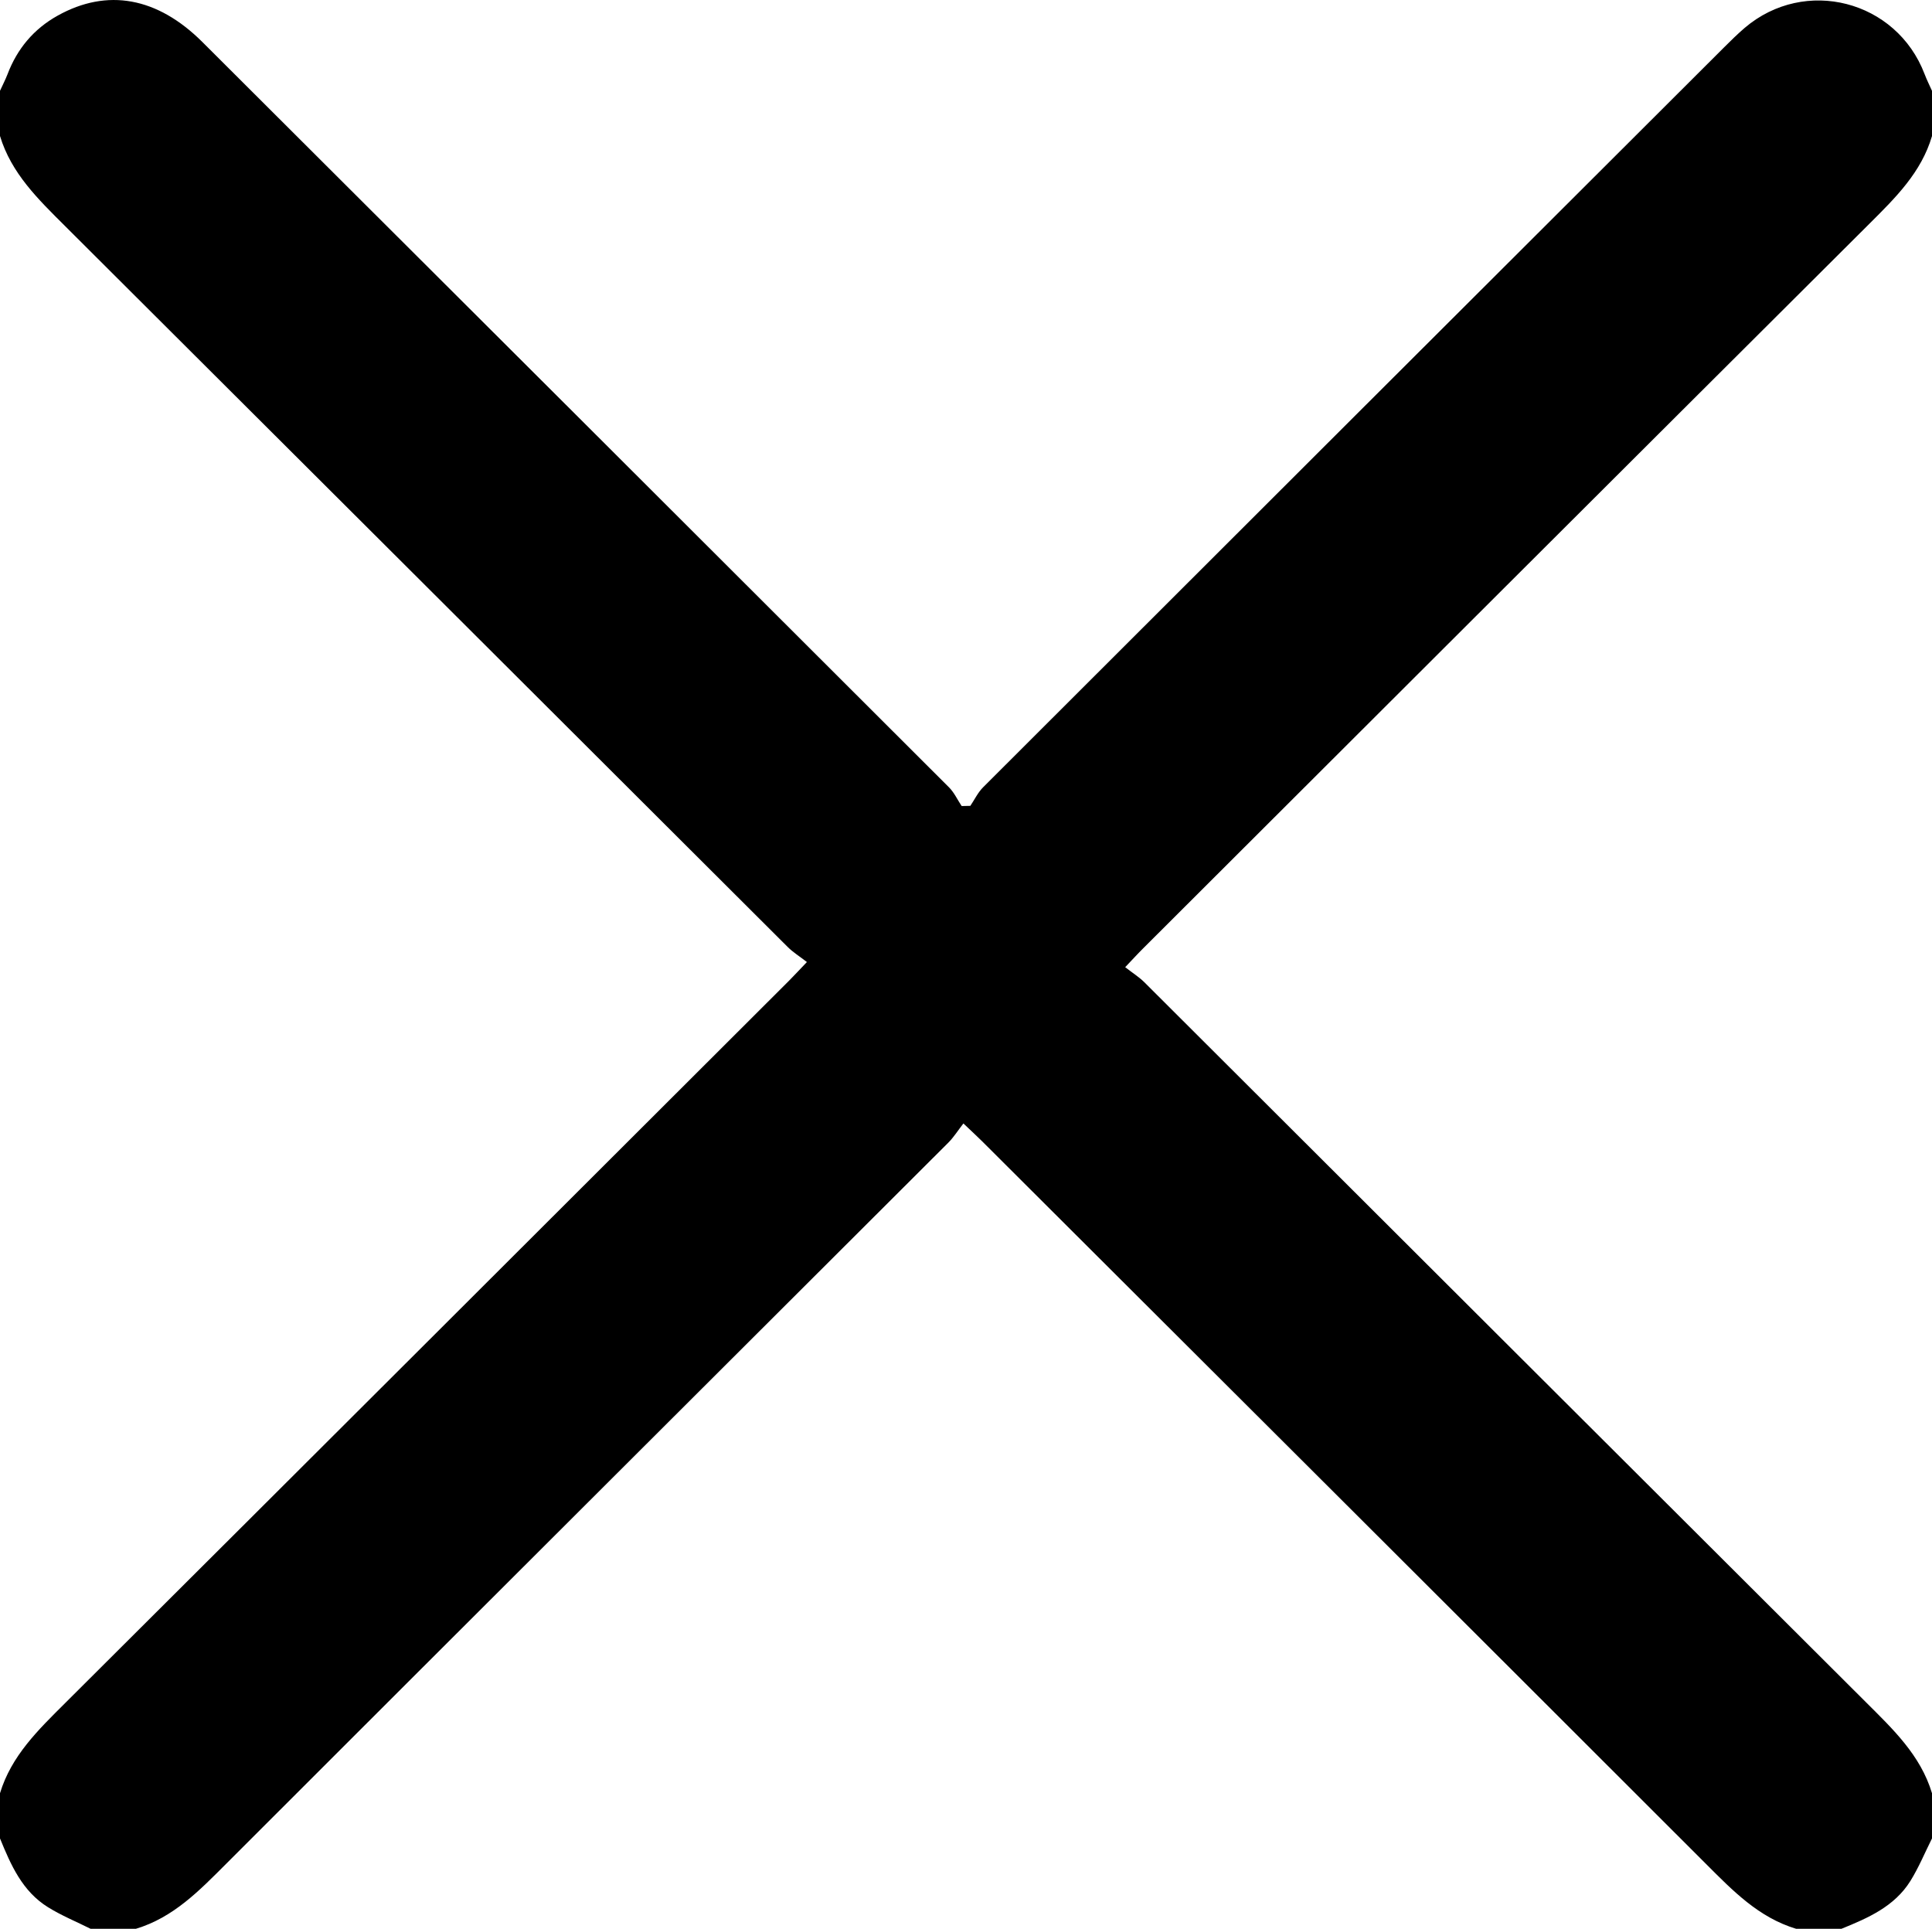 <?xml version="1.0" encoding="UTF-8"?>
<svg id="Layer_1" data-name="Layer 1" xmlns="http://www.w3.org/2000/svg" viewBox="0 0 409.6 408.9">
  <defs>
    <style>
      .cls-1 {
        stroke-width: 0px;
      }
    </style>
  </defs>
  <path class="cls-1" d="M0,28.83C0,25.64,0,22.44,0,19.25c.53-1.17,1.13-2.31,1.59-3.5C3.65,10.33,7.15,6.14,12.23,3.31c10.51-5.85,21.14-3.92,30.7,5.62,52.77,52.65,105.54,105.3,158.27,157.99,1.11,1.11,1.79,2.63,2.68,3.96.61-.01,1.23-.03,1.84-.04.89-1.32,1.6-2.83,2.71-3.94,52.35-52.32,104.73-104.6,157.11-156.88,1.41-1.41,2.84-2.81,4.35-4.11,12.75-10.87,32.18-5.86,38.14,9.8.46,1.21,1.04,2.36,1.57,3.55v9.58c-2.26,7.7-7.72,13.06-13.2,18.52-51.39,51.2-102.72,102.46-154.06,153.71-1.1,1.09-2.14,2.24-3.79,3.97,1.56,1.22,2.94,2.08,4.07,3.2,50.98,50.85,101.93,101.75,152.93,152.58,5.74,5.73,11.62,11.26,14.05,19.34v9.58c-1.51,3.02-2.81,6.17-4.58,9.02-3.38,5.42-8.98,7.85-14.62,10.14h-9.6c-7.95-2.39-13.45-8.09-19.1-13.74-51.11-51.1-102.29-102.14-153.46-153.19-1.1-1.09-2.24-2.14-3.99-3.8-1.21,1.56-2.07,2.94-3.19,4.06-51.05,50.98-102.14,101.92-153.15,152.93-5.65,5.65-11.15,11.35-19.1,13.74h-9.6c-3.02-1.51-6.18-2.8-9.04-4.58C4.73,400.95,2.29,395.36,0,389.74v-9.58c2.4-7.93,8.11-13.43,13.77-19.07,51.2-51.01,102.34-102.1,153.49-153.16,1.1-1.1,2.14-2.24,3.81-3.98-1.56-1.21-2.95-2.07-4.07-3.19C115.91,149.81,64.87,98.82,13.77,47.9,8.11,42.26,2.4,36.76,0,28.83Z"/>
</svg>